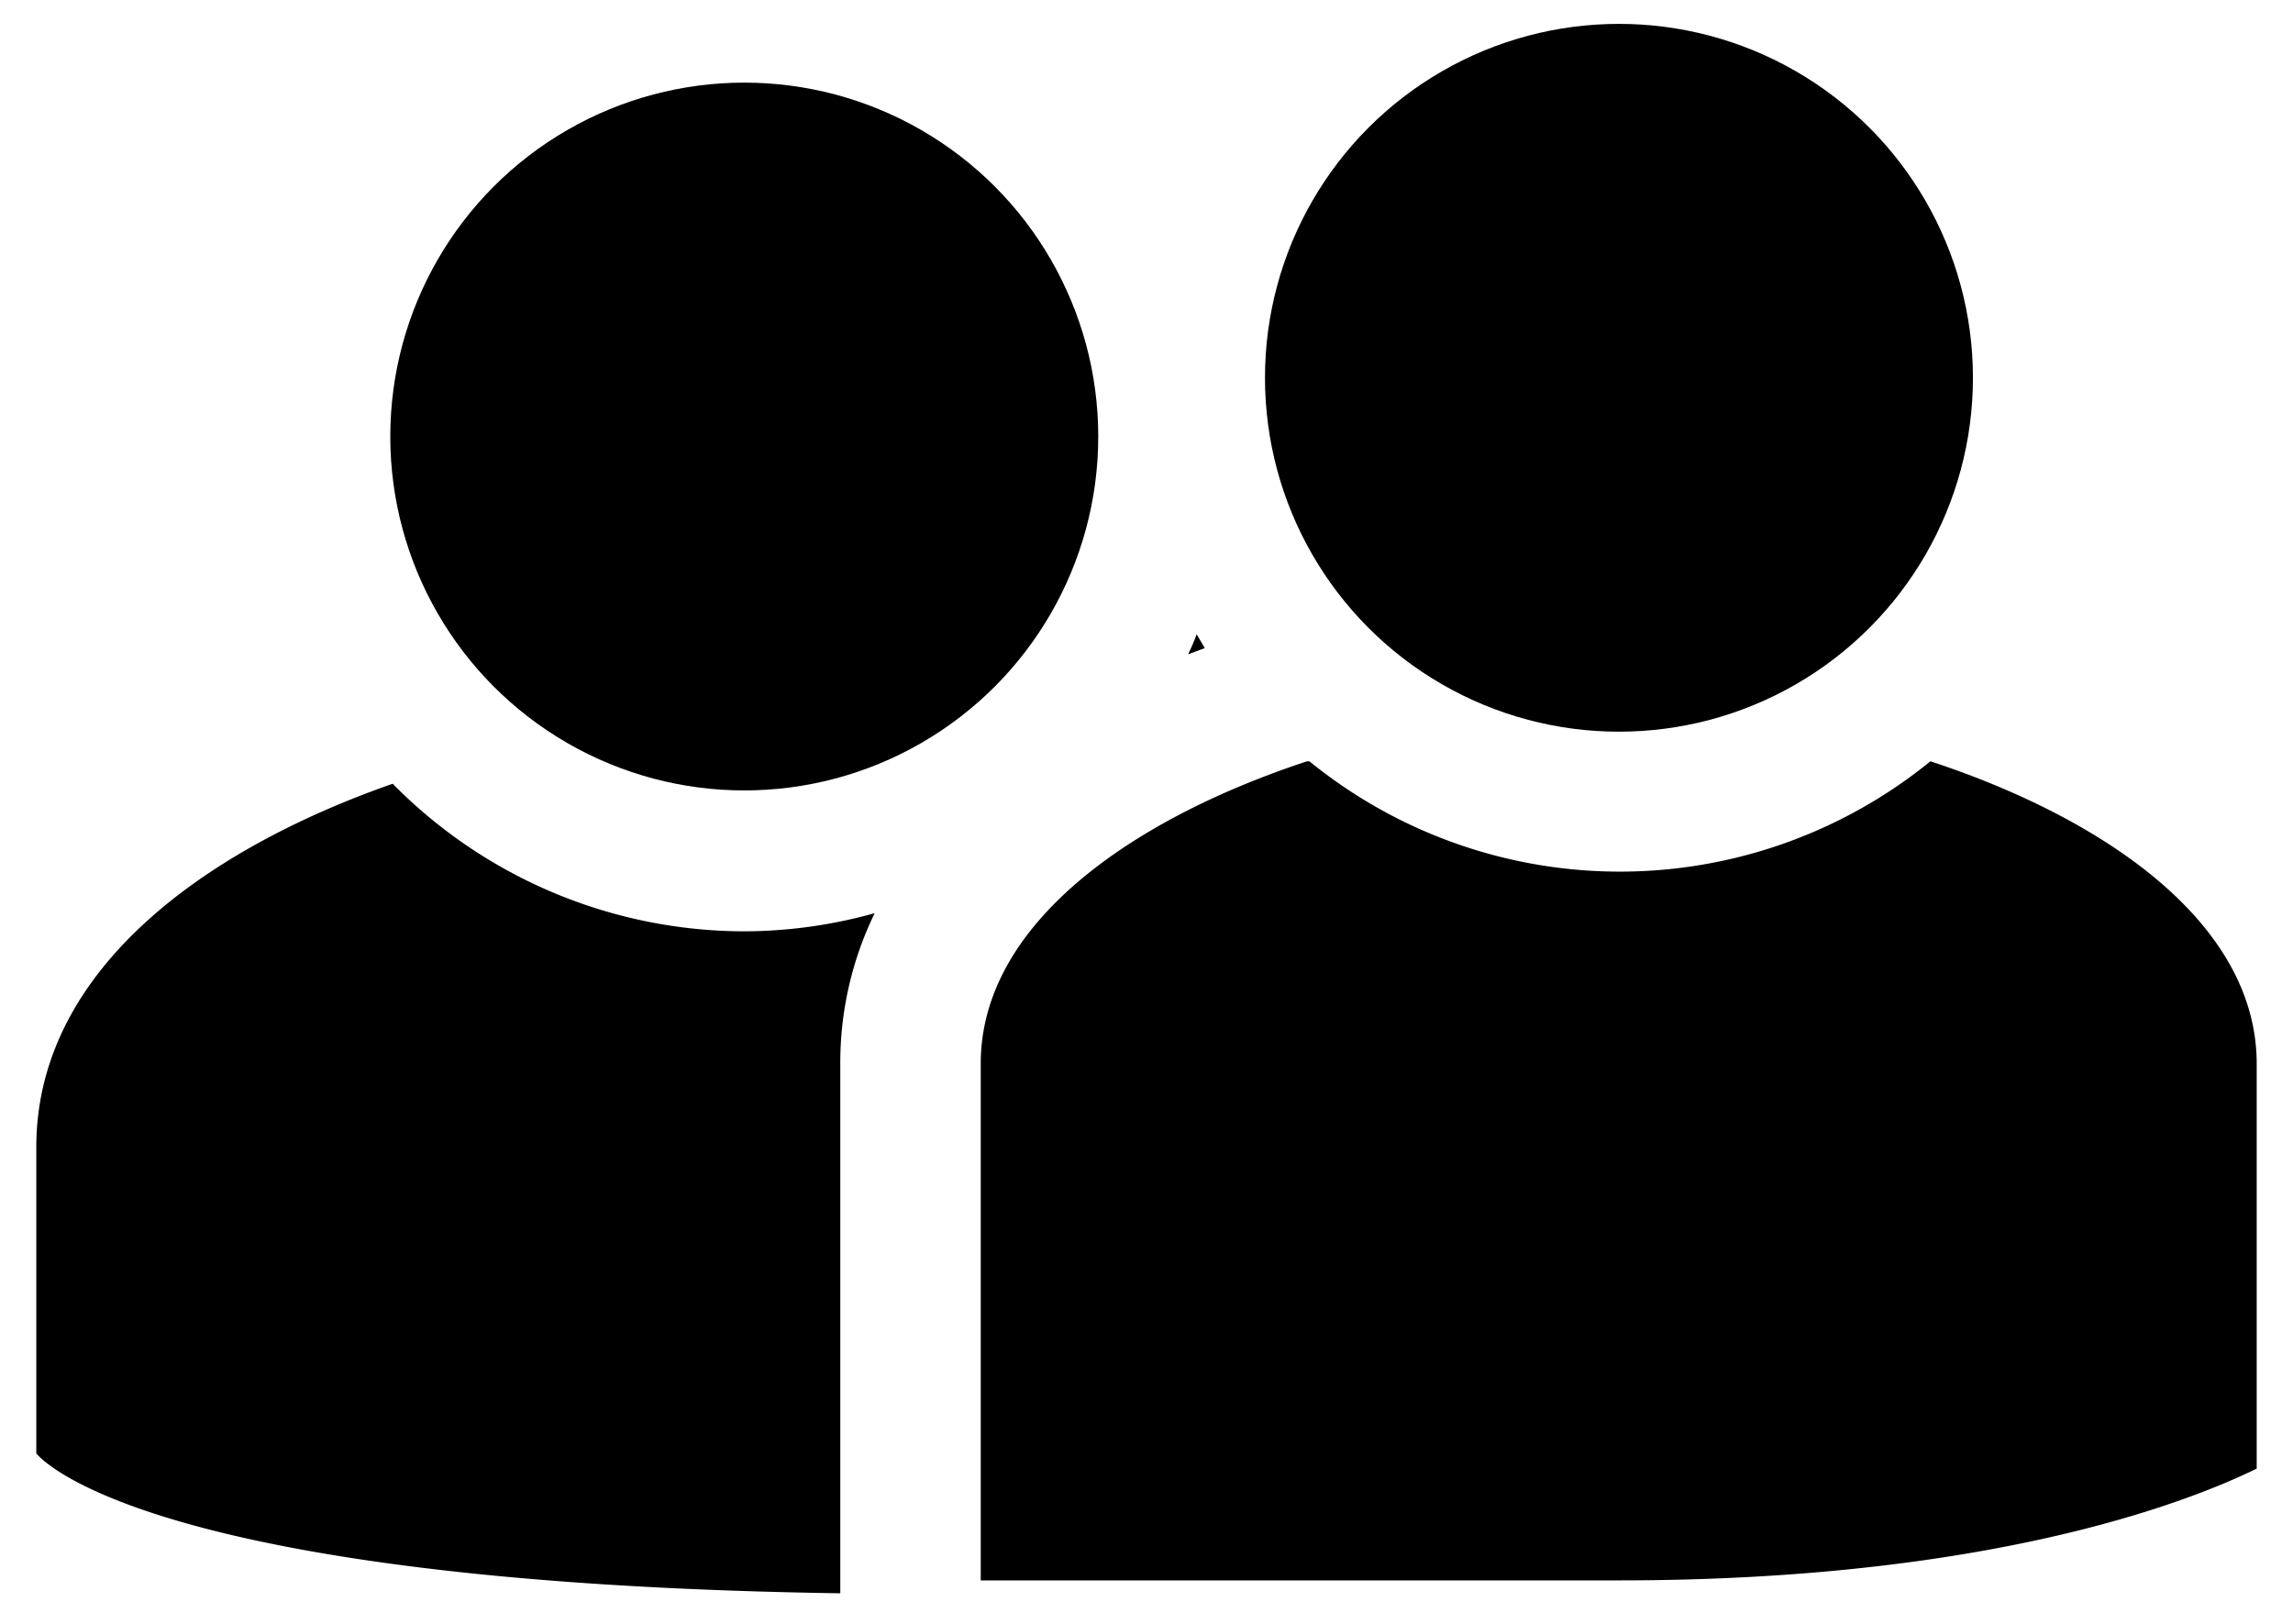 <svg xmlns="http://www.w3.org/2000/svg" viewBox="6 13 48 34"><path d="M30.87,26.7l.35-.13-.17-.29C31,26.42,30.94,26.56,30.87,26.7Z" fill="currentcolor"/><path d="M24.31,32.12a10.23,10.23,0,0,1-2.73.38,10.35,10.35,0,0,1-7.36-3.09c-4,1.4-7.46,3.94-7.46,7.61v6.41s2,2.71,16.83,2.93V35.27A7.15,7.15,0,0,1,24.31,32.12Z" fill="currentcolor"/><circle cx="21.58" cy="22.14" r="7.41" fill="currentcolor"/><path d="M33.36,28.94c-3.7,1.22-6.83,3.42-6.83,6.33V46.09H39.89c7.67,0,11.86-1.61,13.35-2.34V35.27c0-2.91-3.12-5.11-6.83-6.33a10.3,10.3,0,0,1-13,0Z" fill="currentcolor"/><circle cx="39.89" cy="20.91" r="7.41" fill="currentcolor"/></svg>